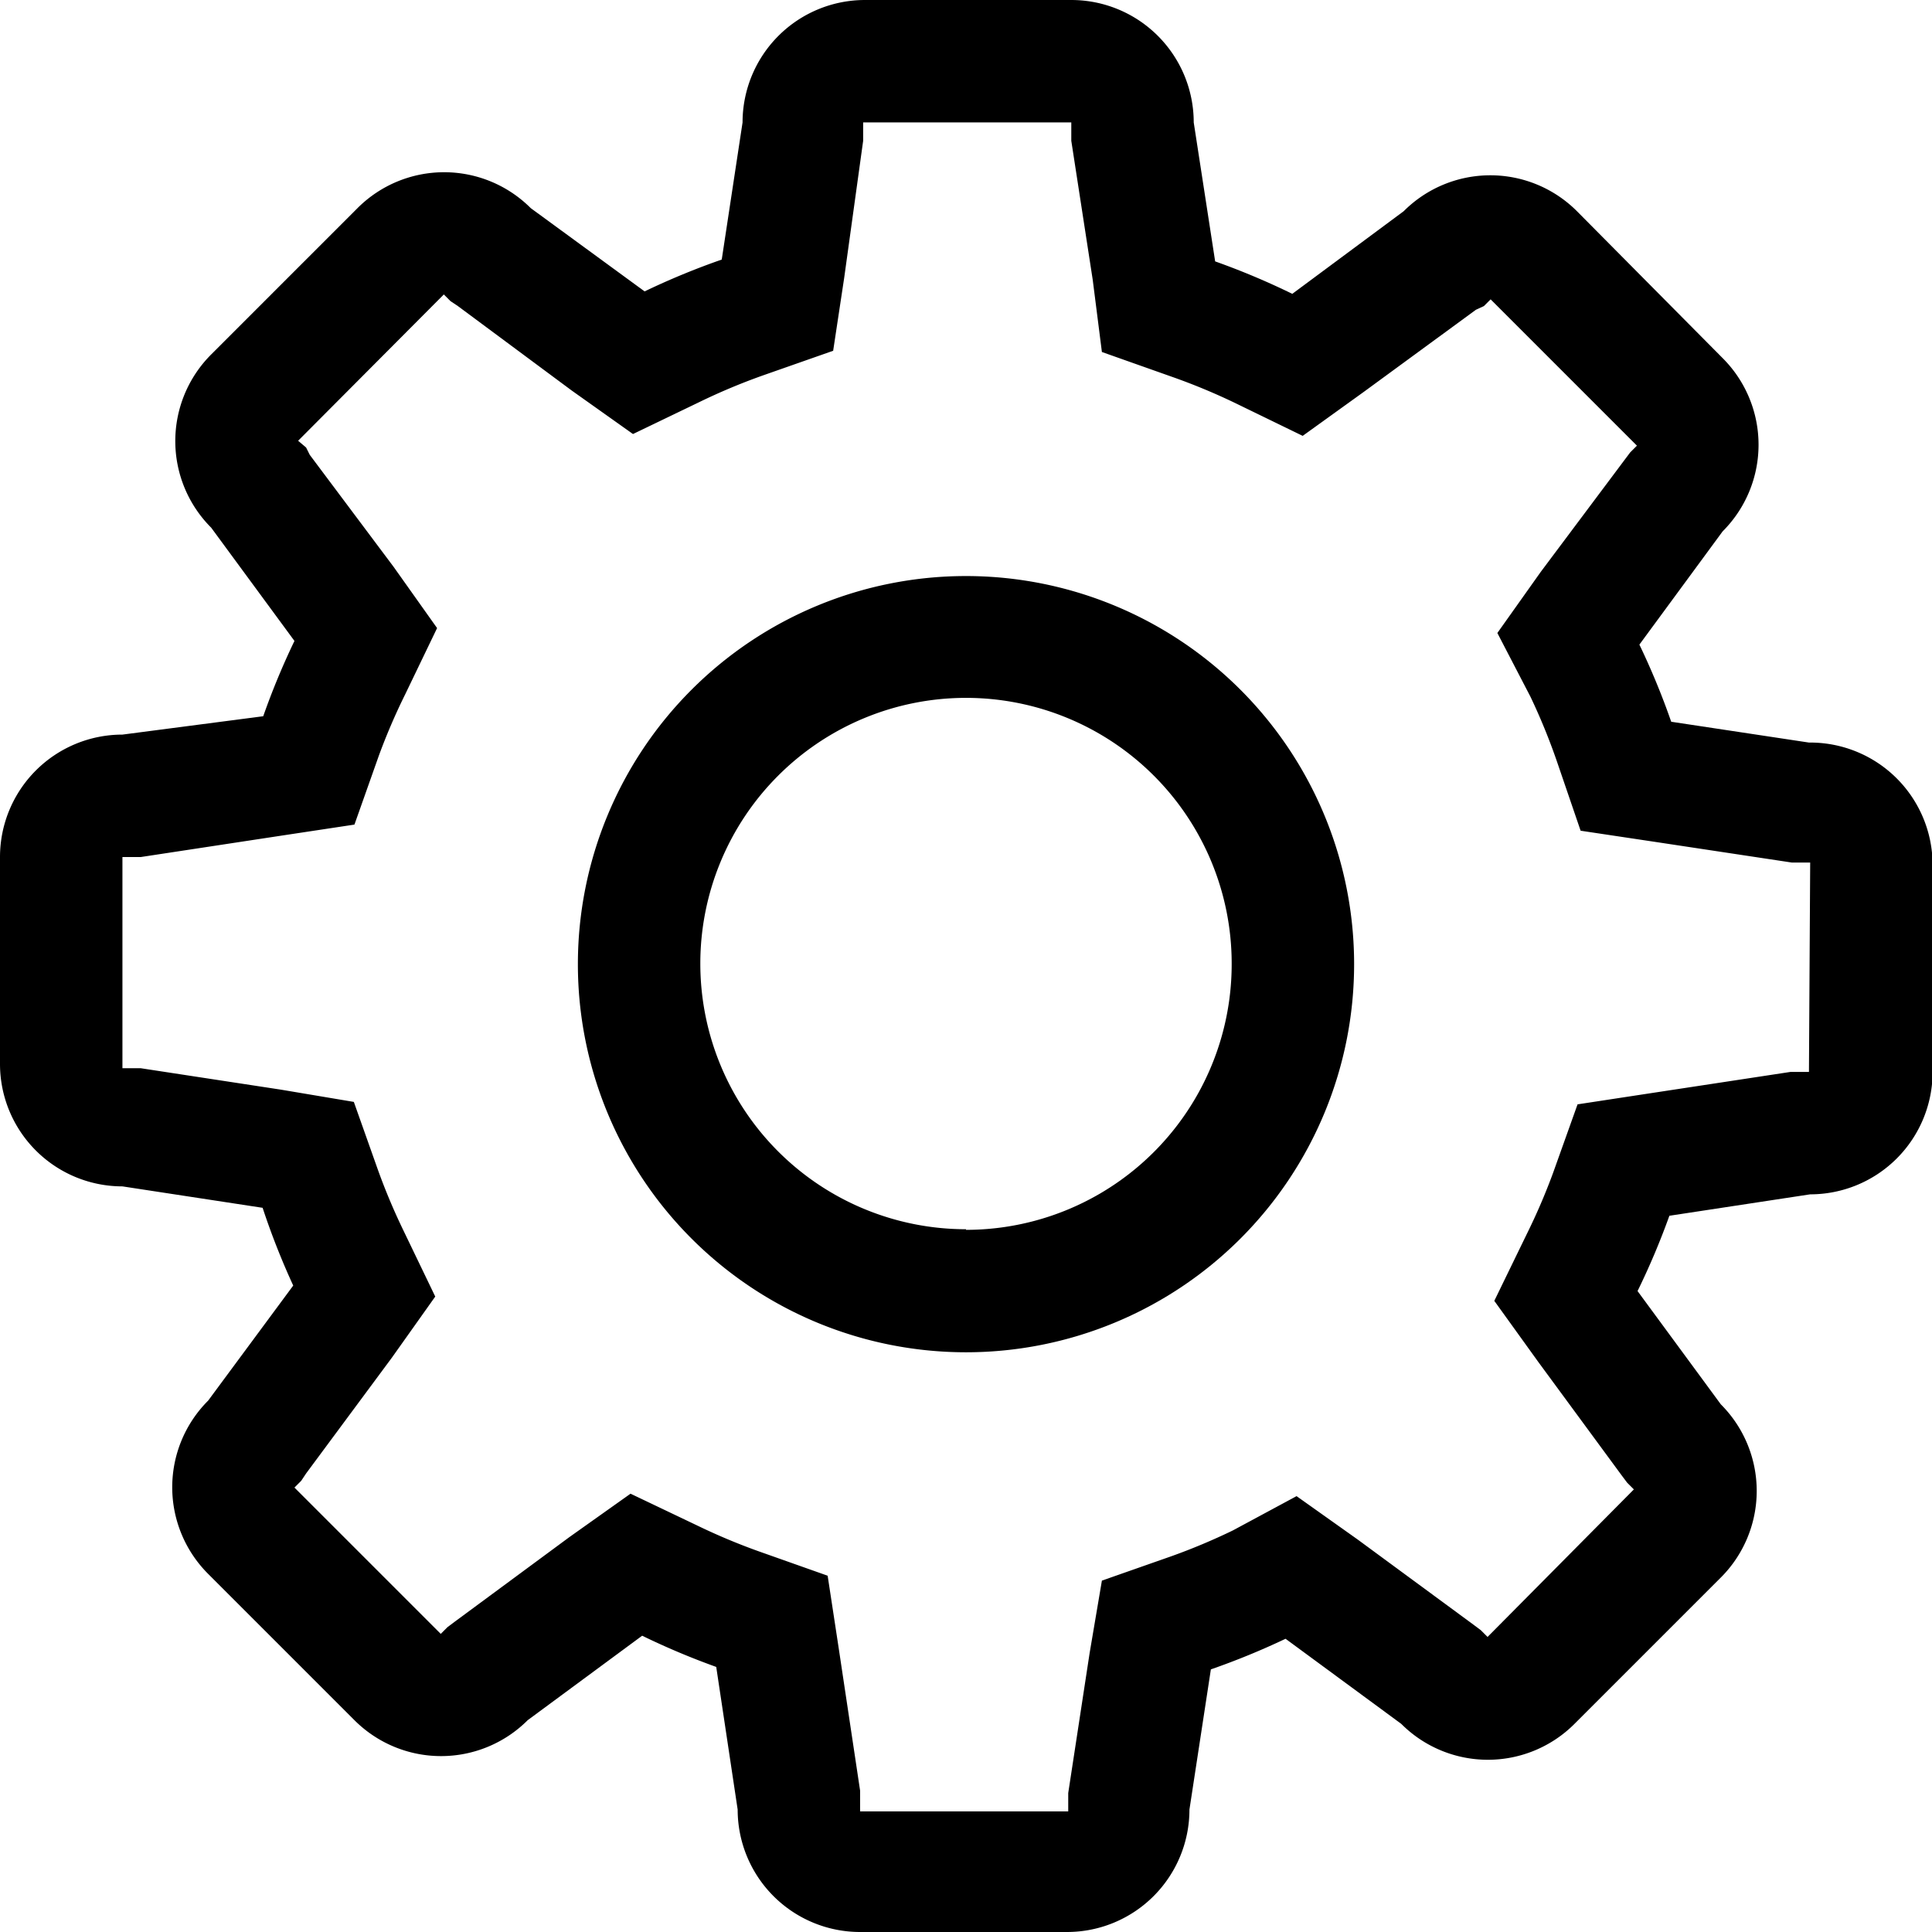 <?xml version="1.0" standalone="no"?><!DOCTYPE svg PUBLIC "-//W3C//DTD SVG 1.1//EN" "http://www.w3.org/Graphics/SVG/1.1/DTD/svg11.dtd"><svg t="1595295304292" class="icon" viewBox="0 0 1024 1024" version="1.1" xmlns="http://www.w3.org/2000/svg" p-id="1584" xmlns:xlink="http://www.w3.org/1999/xlink" width="64" height="64"><defs><style type="text/css"></style></defs><path d="M512 305.318a205.708 205.708 0 1 0 205.708 205.709A205.708 205.708 0 0 0 512 305.318z m0 346.2a140.816 140.816 0 1 1 140.816-140.816A140.816 140.816 0 0 1 512 651.842z" p-id="1585"></path><path d="M958.783 393.572L885.78 382.54a391.95 391.95 0 0 0-16.872-40.882l44.127-60.026a64.892 64.892 0 0 0 0-91.822l-77.222-77.87a64.892 64.892 0 0 0-91.822 0l-59.052 43.801a392.274 392.274 0 0 0-40.882-17.196L632.7 64.892A64.892 64.892 0 0 0 567.807 0H458.464a64.892 64.892 0 0 0-64.892 64.892l-11.032 72.68a392.598 392.598 0 0 0-40.882 16.872l-60.35-44.127a64.892 64.892 0 0 0-91.823 0l-77.546 77.546a64.892 64.892 0 0 0 0 91.823l44.127 60.025a392.274 392.274 0 0 0-16.548 39.909l-74.626 9.734A64.892 64.892 0 0 0 0 454.246v109.668a64.892 64.892 0 0 0 64.892 64.892l74.302 11.356a392.274 392.274 0 0 0 16.223 41.207l-45.1 60.999a64.892 64.892 0 0 0 0 91.822l77.546 77.546a64.892 64.892 0 0 0 91.823 0l60.674-44.775a392.598 392.598 0 0 0 39.26 16.547l11.356 75.6A64.892 64.892 0 0 0 455.868 1024h109.668a64.892 64.892 0 0 0 64.892-64.892l11.357-74.302a392.923 392.923 0 0 0 39.584-16.223l61.323 45.1a64.892 64.892 0 0 0 91.823 0l77.546-77.546a64.892 64.892 0 0 0 0-91.823l-44.127-60.025a392.274 392.274 0 0 0 16.872-39.909l74.626-11.356a64.892 64.892 0 0 0 64.892-64.892V458.464a64.892 64.892 0 0 0-65.54-64.892z m0 174.56h-9.734l-74.626 11.356-38.286 5.84-12.979 36.34a329.328 329.328 0 0 1-13.951 32.446L792.01 689.48l23.361 32.446 44.127 60.026 2.92 3.893 3.57 3.57-77.547 78.195-3.569-3.57-3.894-2.92-61.323-45.1-32.446-23.036-33.744 18.17a329.653 329.653 0 0 1-32.446 13.627l-36.989 12.978-6.489 38.287-11.356 74.301v9.734H455.868V949.05l-11.356-75.6-5.84-38.286-36.664-12.978a329.004 329.004 0 0 1-32.447-13.627l-35.366-16.872-32.446 23.036-60.674 44.776-3.894 2.92-3.569 3.57-77.546-77.547 3.569-3.569 2.596-3.894 45.424-61.323 23.037-32.446-16.872-35.042a329.328 329.328 0 0 1-13.627-32.446l-12.654-35.69-38.611-6.49-74.302-11.356h-9.734v-111.94h9.734l74.626-11.355 38.611-5.84 12.979-36.665a329.328 329.328 0 0 1 13.951-32.446l16.872-35.042-23.036-32.446-44.452-59.376-1.946-3.894-4.218-3.569 77.221-77.546 3.57 3.569 3.893 2.596 60.35 44.775 32.446 23.037 35.042-16.872a329.004 329.004 0 0 1 34.068-14.276l36.989-12.979 5.84-38.61 10.058-72.68v-9.734h110.317v9.734l11.356 73.653 4.867 38.286 36.665 12.979a329.004 329.004 0 0 1 34.392 14.276l35.367 17.196 32.446-23.36 59.376-43.479 4.218-1.946 3.57-3.57 77.546 77.547-3.57 3.569-2.92 3.893-44.45 59.377-23.038 32.446 17.521 33.744a328.68 328.68 0 0 1 13.952 34.068l12.654 36.989 38.936 5.84 73.003 11.032h9.734z" p-id="1586"></path></svg>